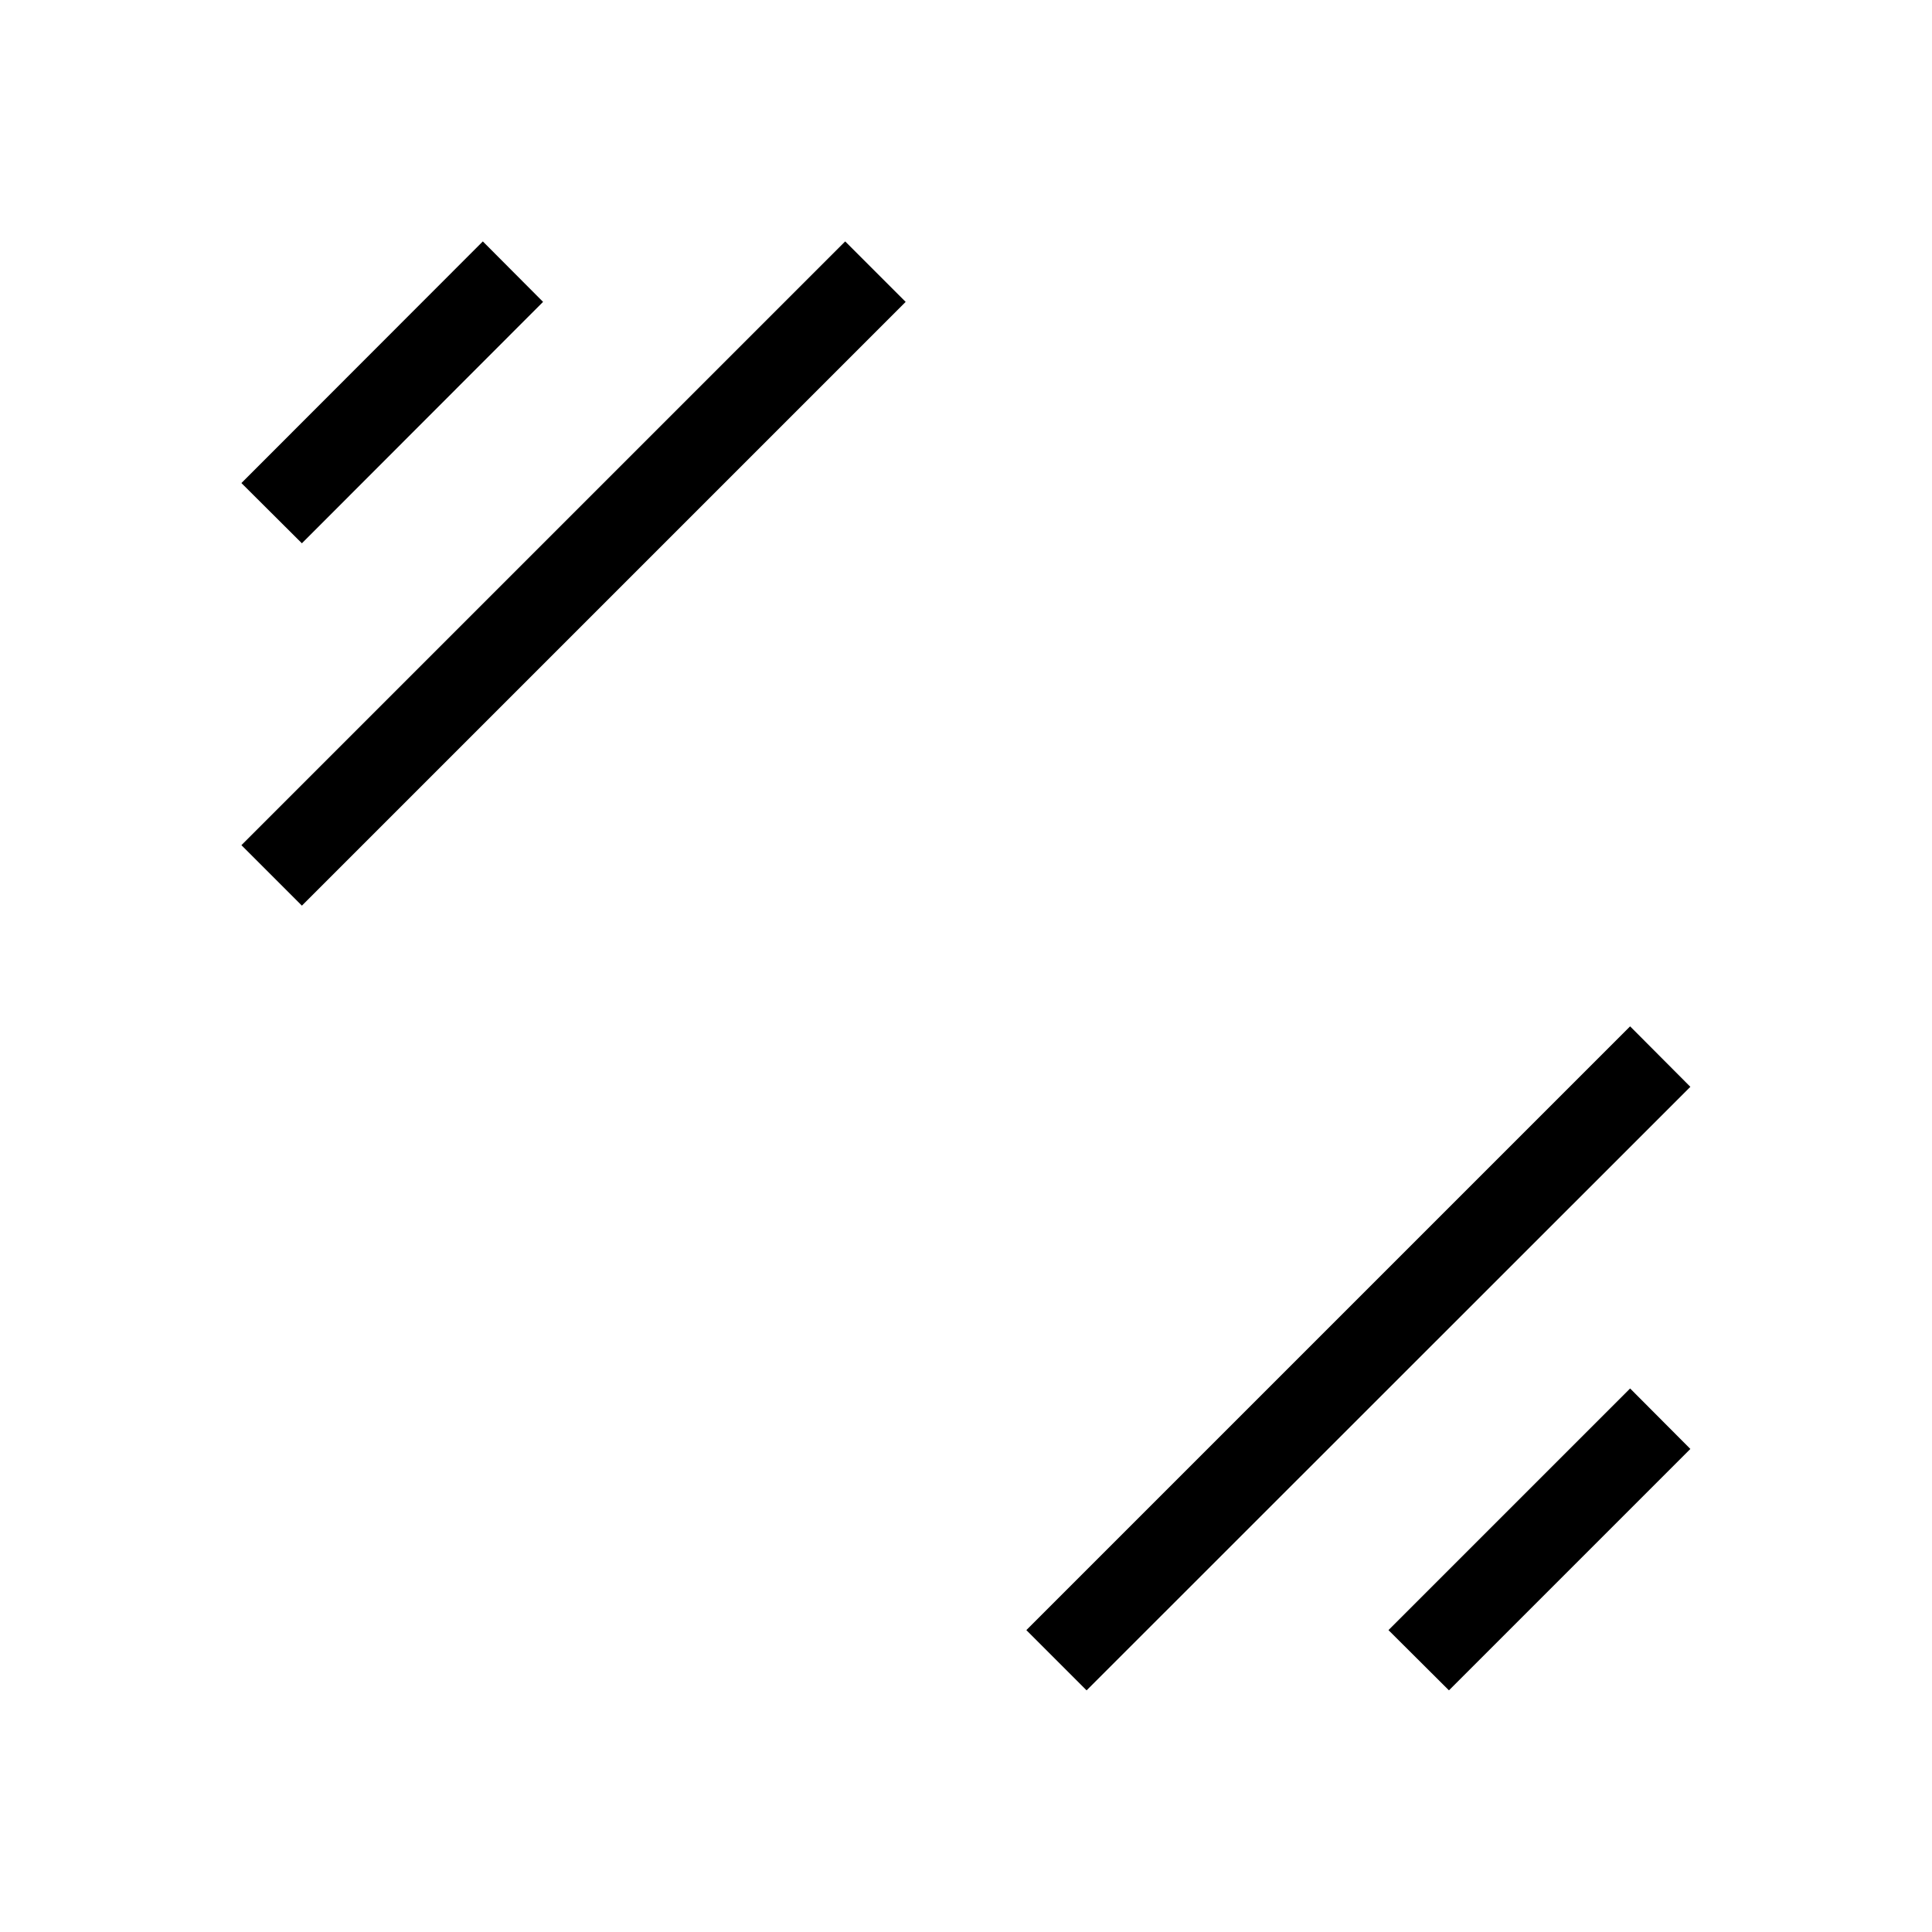 <svg width="32" height="32" viewBox="0 0 8.467 8.467" xmlns="http://www.w3.org/2000/svg"><path style="fill:#000;stroke:none;stroke-width:.265px;stroke-linecap:butt;stroke-linejoin:miter;stroke-opacity:1;fill-opacity:1" d="m1.058 2.117.265.264L2.38 1.323l-.264-.265Z"/><path style="fill:#000;fill-opacity:1;stroke:none;stroke-width:.265px;stroke-linecap:butt;stroke-linejoin:miter;stroke-opacity:1" d="m1.058 3.704.265.265 2.646-2.646-.265-.265ZM7.408 6.35l-.264-.265-1.059 1.059.265.264ZM7.408 4.763l-.264-.265-2.646 2.646.264.264Z"/></svg>